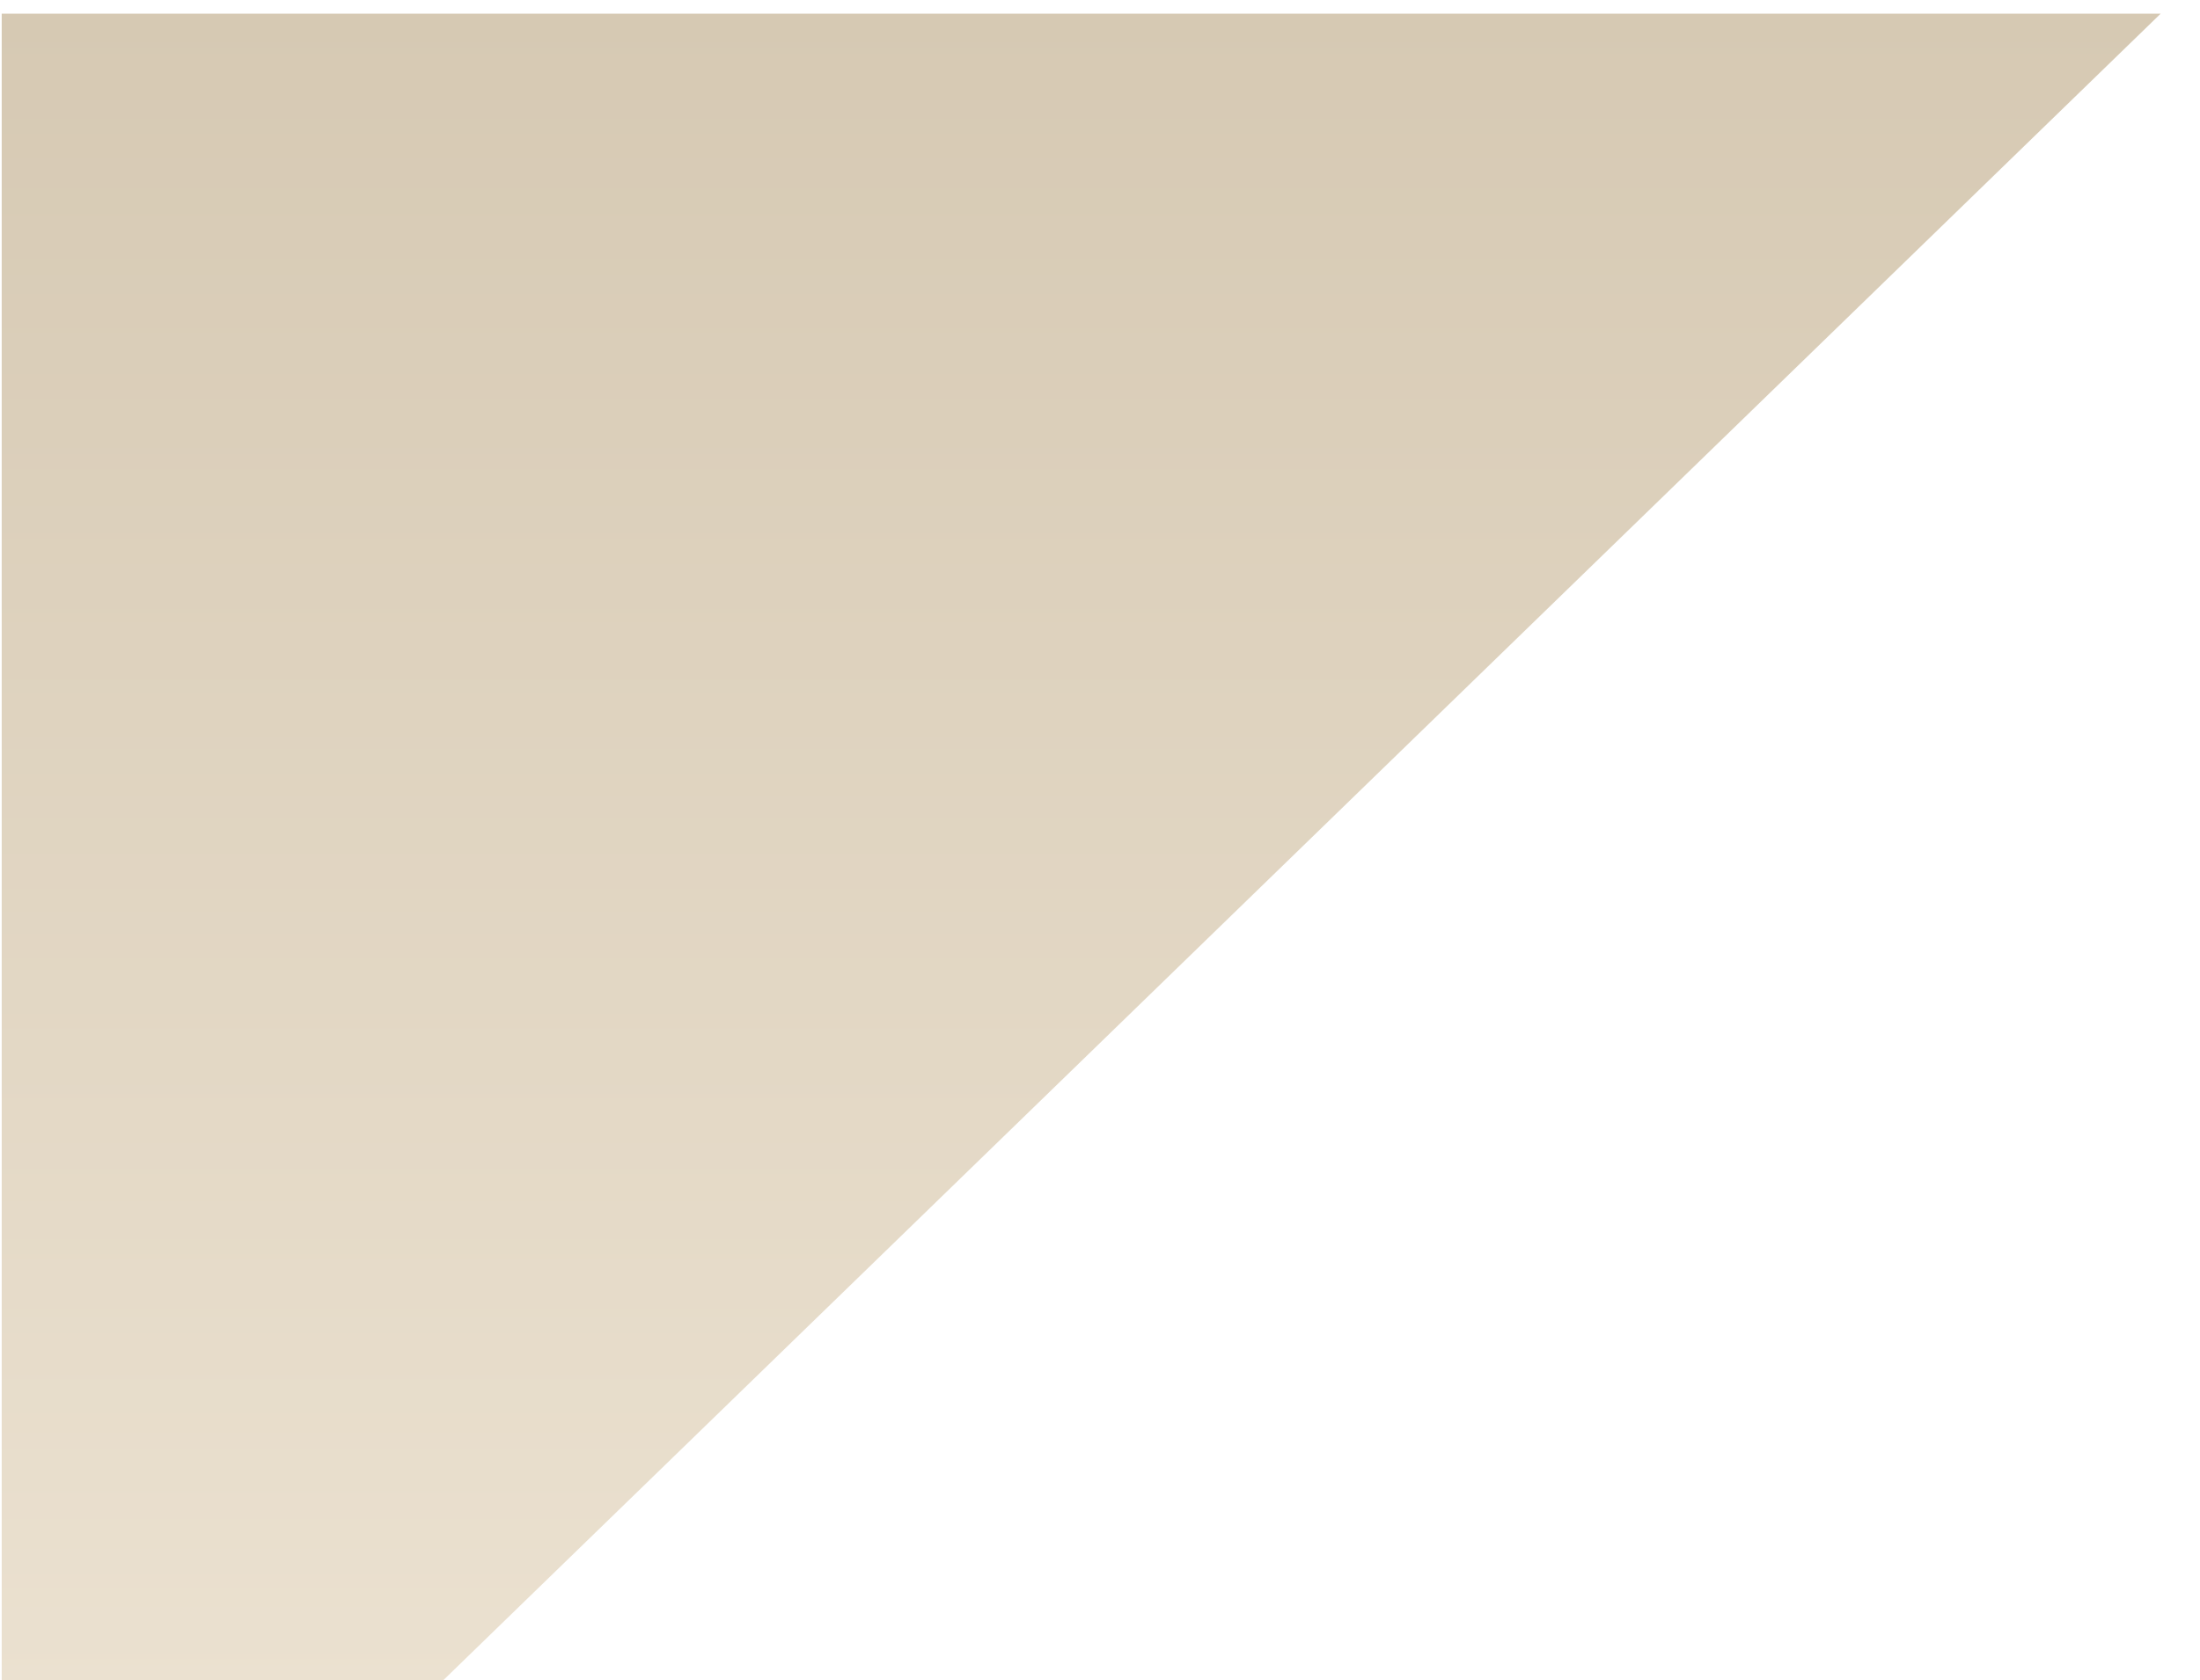 <svg width="1286" height="982" viewBox="0 0 1286 982" fill="none" xmlns="http://www.w3.org/2000/svg">
<g filter="url(#filter0_d_2036_795)">
<path d="M250 982L0 982L8.58492e-05 -0L1262 0L250 982Z" fill="url(#paint0_linear_2036_795)"/>
</g>
<defs>
<filter id="filter0_d_2036_795" x="-22" y="-15" width="1308" height="1028" filterUnits="userSpaceOnUse" color-interpolation-filters="sRGB">
<feFlood flood-opacity="0" result="BackgroundImageFix"/>
<feColorMatrix in="SourceAlpha" type="matrix" values="0 0 0 0 0 0 0 0 0 0 0 0 0 0 0 0 0 0 127 0" result="hardAlpha"/>
<feMorphology radius="3" operator="dilate" in="SourceAlpha" result="effect1_dropShadow_2036_795"/>
<feOffset dx="1" dy="8"/>
<feGaussianBlur stdDeviation="10"/>
<feComposite in2="hardAlpha" operator="out"/>
<feColorMatrix type="matrix" values="0 0 0 0 0.251 0 0 0 0 0.235 0 0 0 0 0.204 0 0 0 0.3 0"/>
<feBlend mode="normal" in2="BackgroundImageFix" result="effect1_dropShadow_2036_795"/>
<feBlend mode="normal" in="SourceGraphic" in2="effect1_dropShadow_2036_795" result="shape"/>
</filter>
<linearGradient id="paint0_linear_2036_795" x1="631" y1="982" x2="631" y2="-6.58152e-05" gradientUnits="userSpaceOnUse">
<stop stop-color="#EBE1D0"/>
<stop offset="1" stop-color="#D6C9B3"/>
</linearGradient>
</defs>
</svg>
